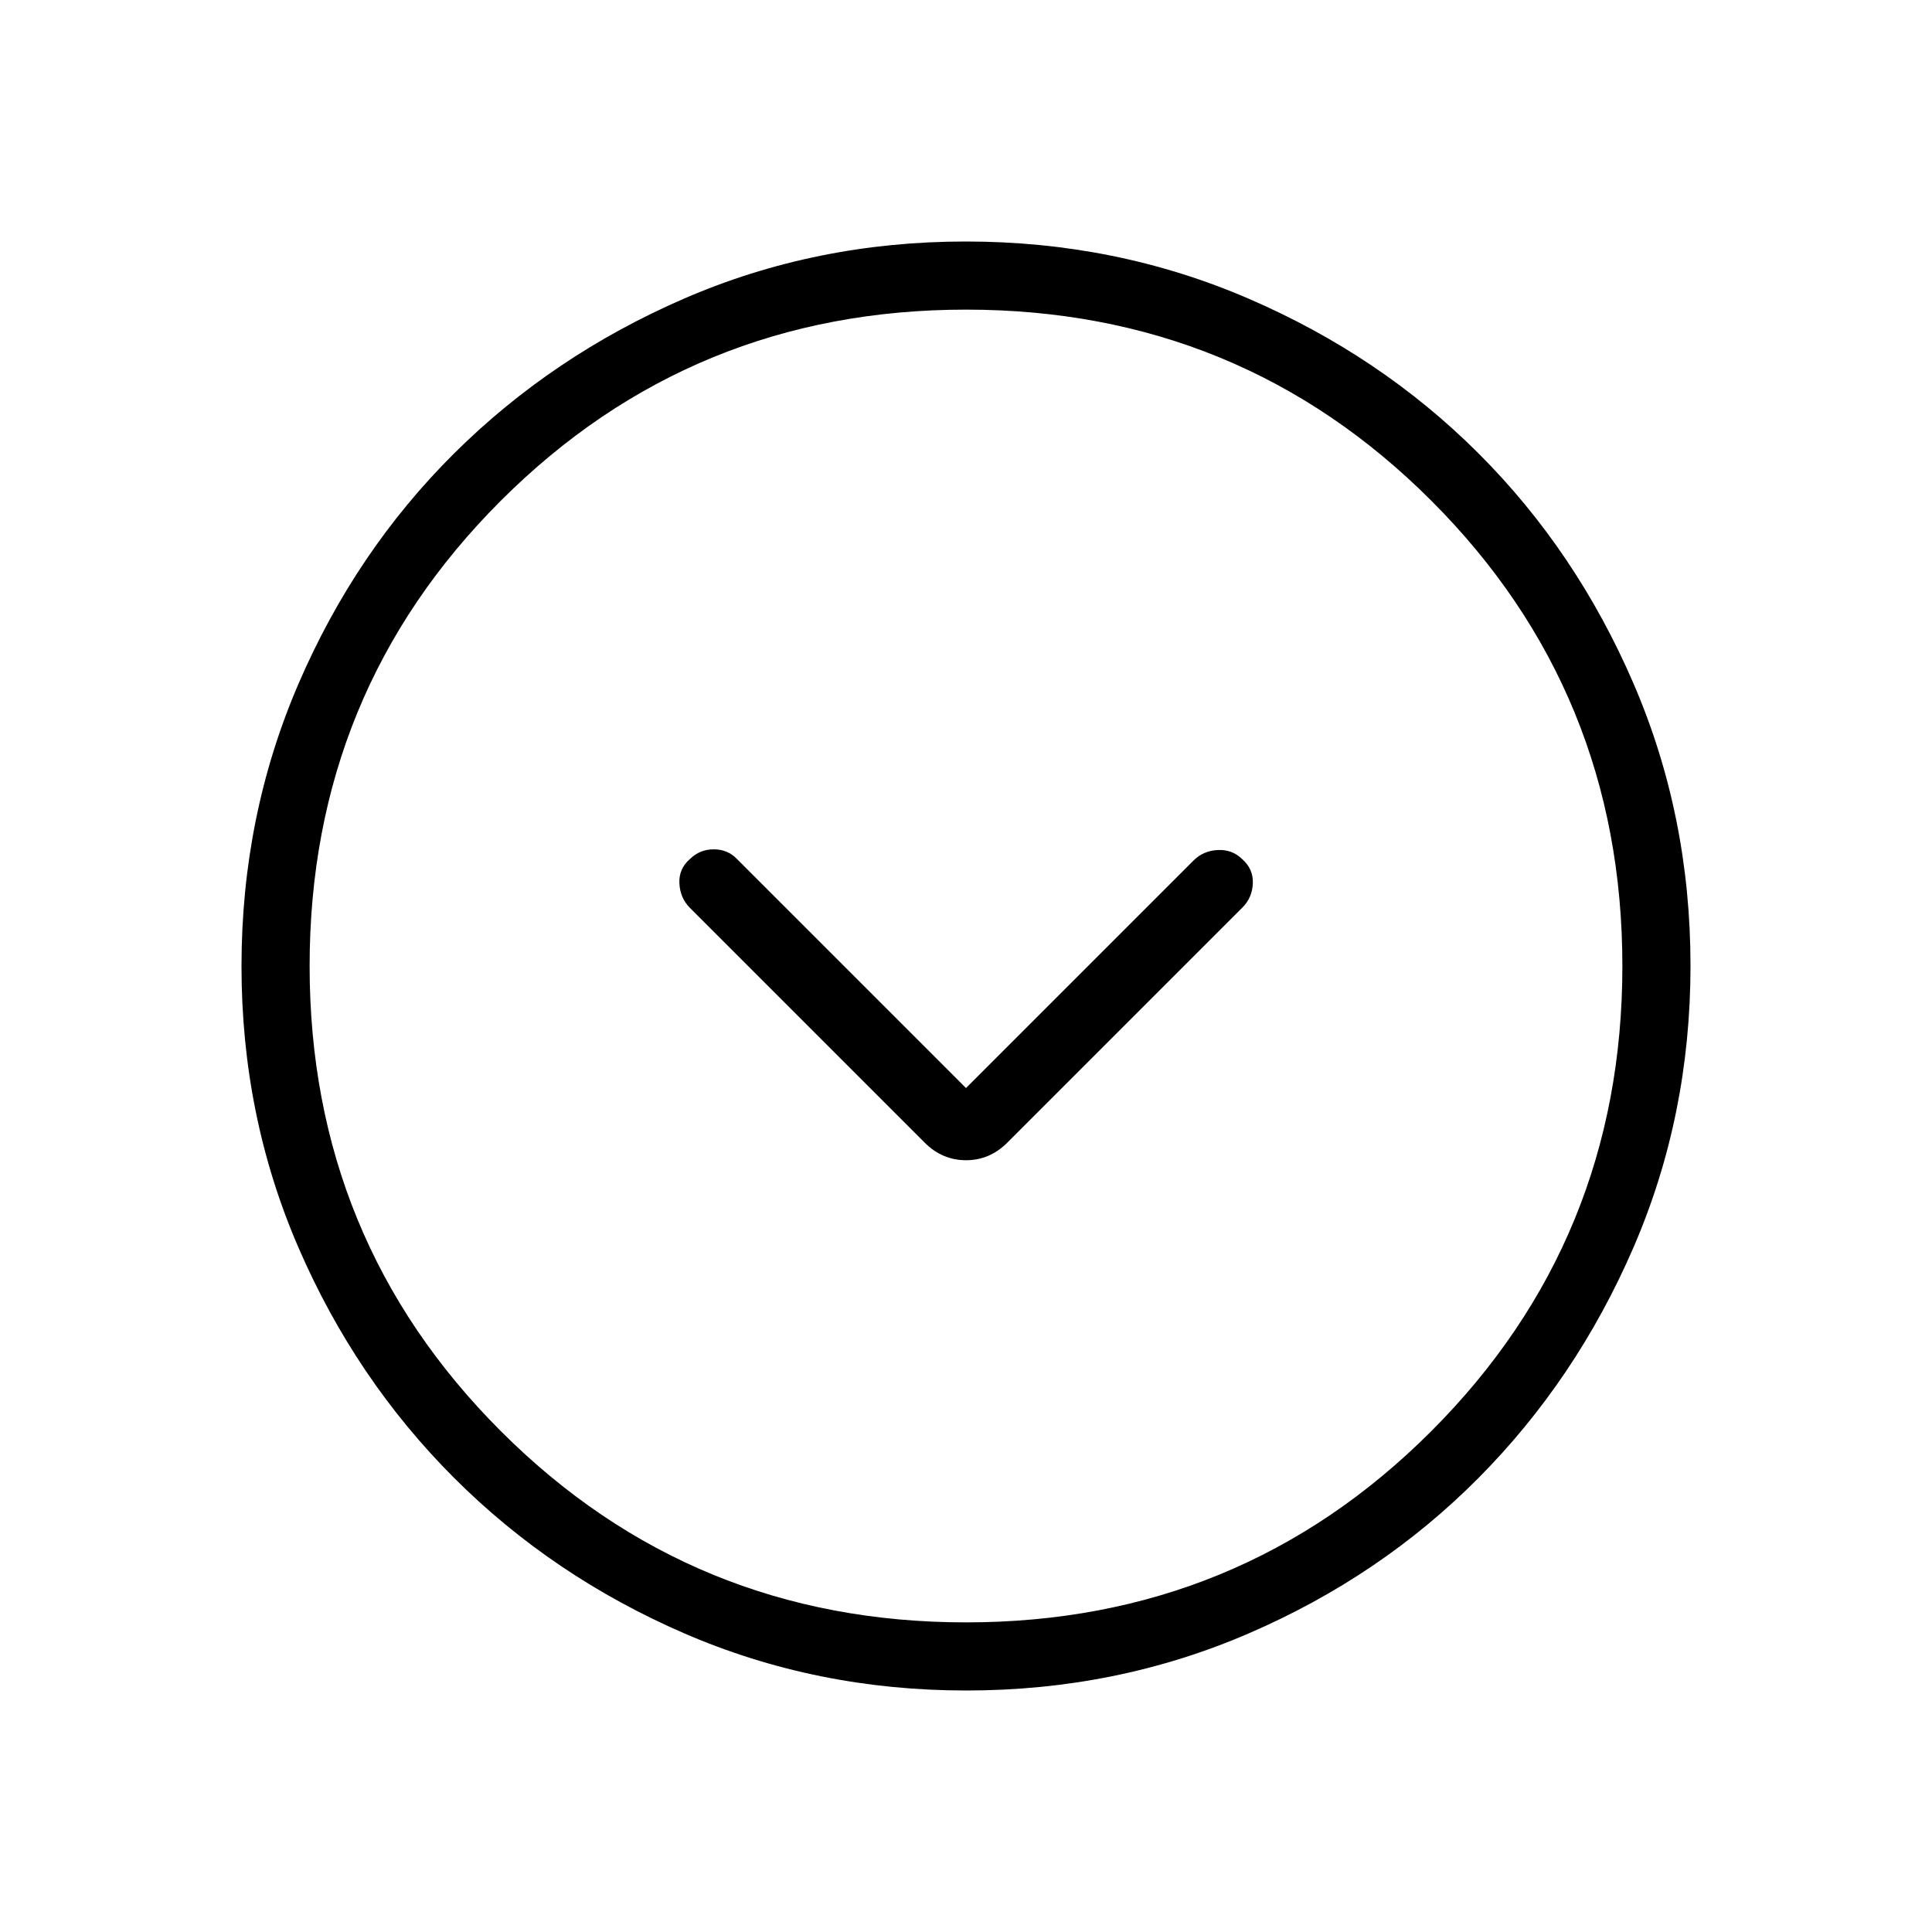<svg xmlns="http://www.w3.org/2000/svg" height="40" viewBox="0 -960 960 960" width="40"><path d="M480-419.36 366.18-533.18q-4.6-4.79-11.53-4.79t-11.8 4.79q-5.64 4.87-5.26 12.17.38 7.29 5.26 12.16l116.64 116.64q8.72 8.72 20.51 8.72 11.79 0 20.51-8.72l116.87-116.87q4.88-4.87 5.15-12.05.26-7.18-5.38-12.05-4.87-4.79-12.05-4.45-7.18.35-12.05 5.22L480-419.36Zm.13 299.36q-74.51 0-140-28.34-65.48-28.34-114.44-77.25-48.96-48.92-77.32-114.34Q120-405.35 120-479.87q0-74.67 28.34-140.41 28.34-65.73 77.25-114.36 48.92-48.63 114.34-76.99Q405.35-840 479.87-840q74.67 0 140.41 28.34 65.73 28.34 114.36 76.92 48.63 48.58 76.99 114.26Q840-554.81 840-480.13q0 74.51-28.34 140-28.34 65.48-76.92 114.44-48.58 48.96-114.26 77.32Q554.81-120 480.13-120Zm-.13-33.85q136.26 0 231.21-95.02Q806.15-343.9 806.15-480q0-136.26-94.94-231.21-94.95-94.94-231.21-94.94-136.1 0-231.13 94.94-95.02 94.95-95.02 231.21 0 136.1 95.02 231.13Q343.9-153.85 480-153.85ZM480-480Z"/></svg>